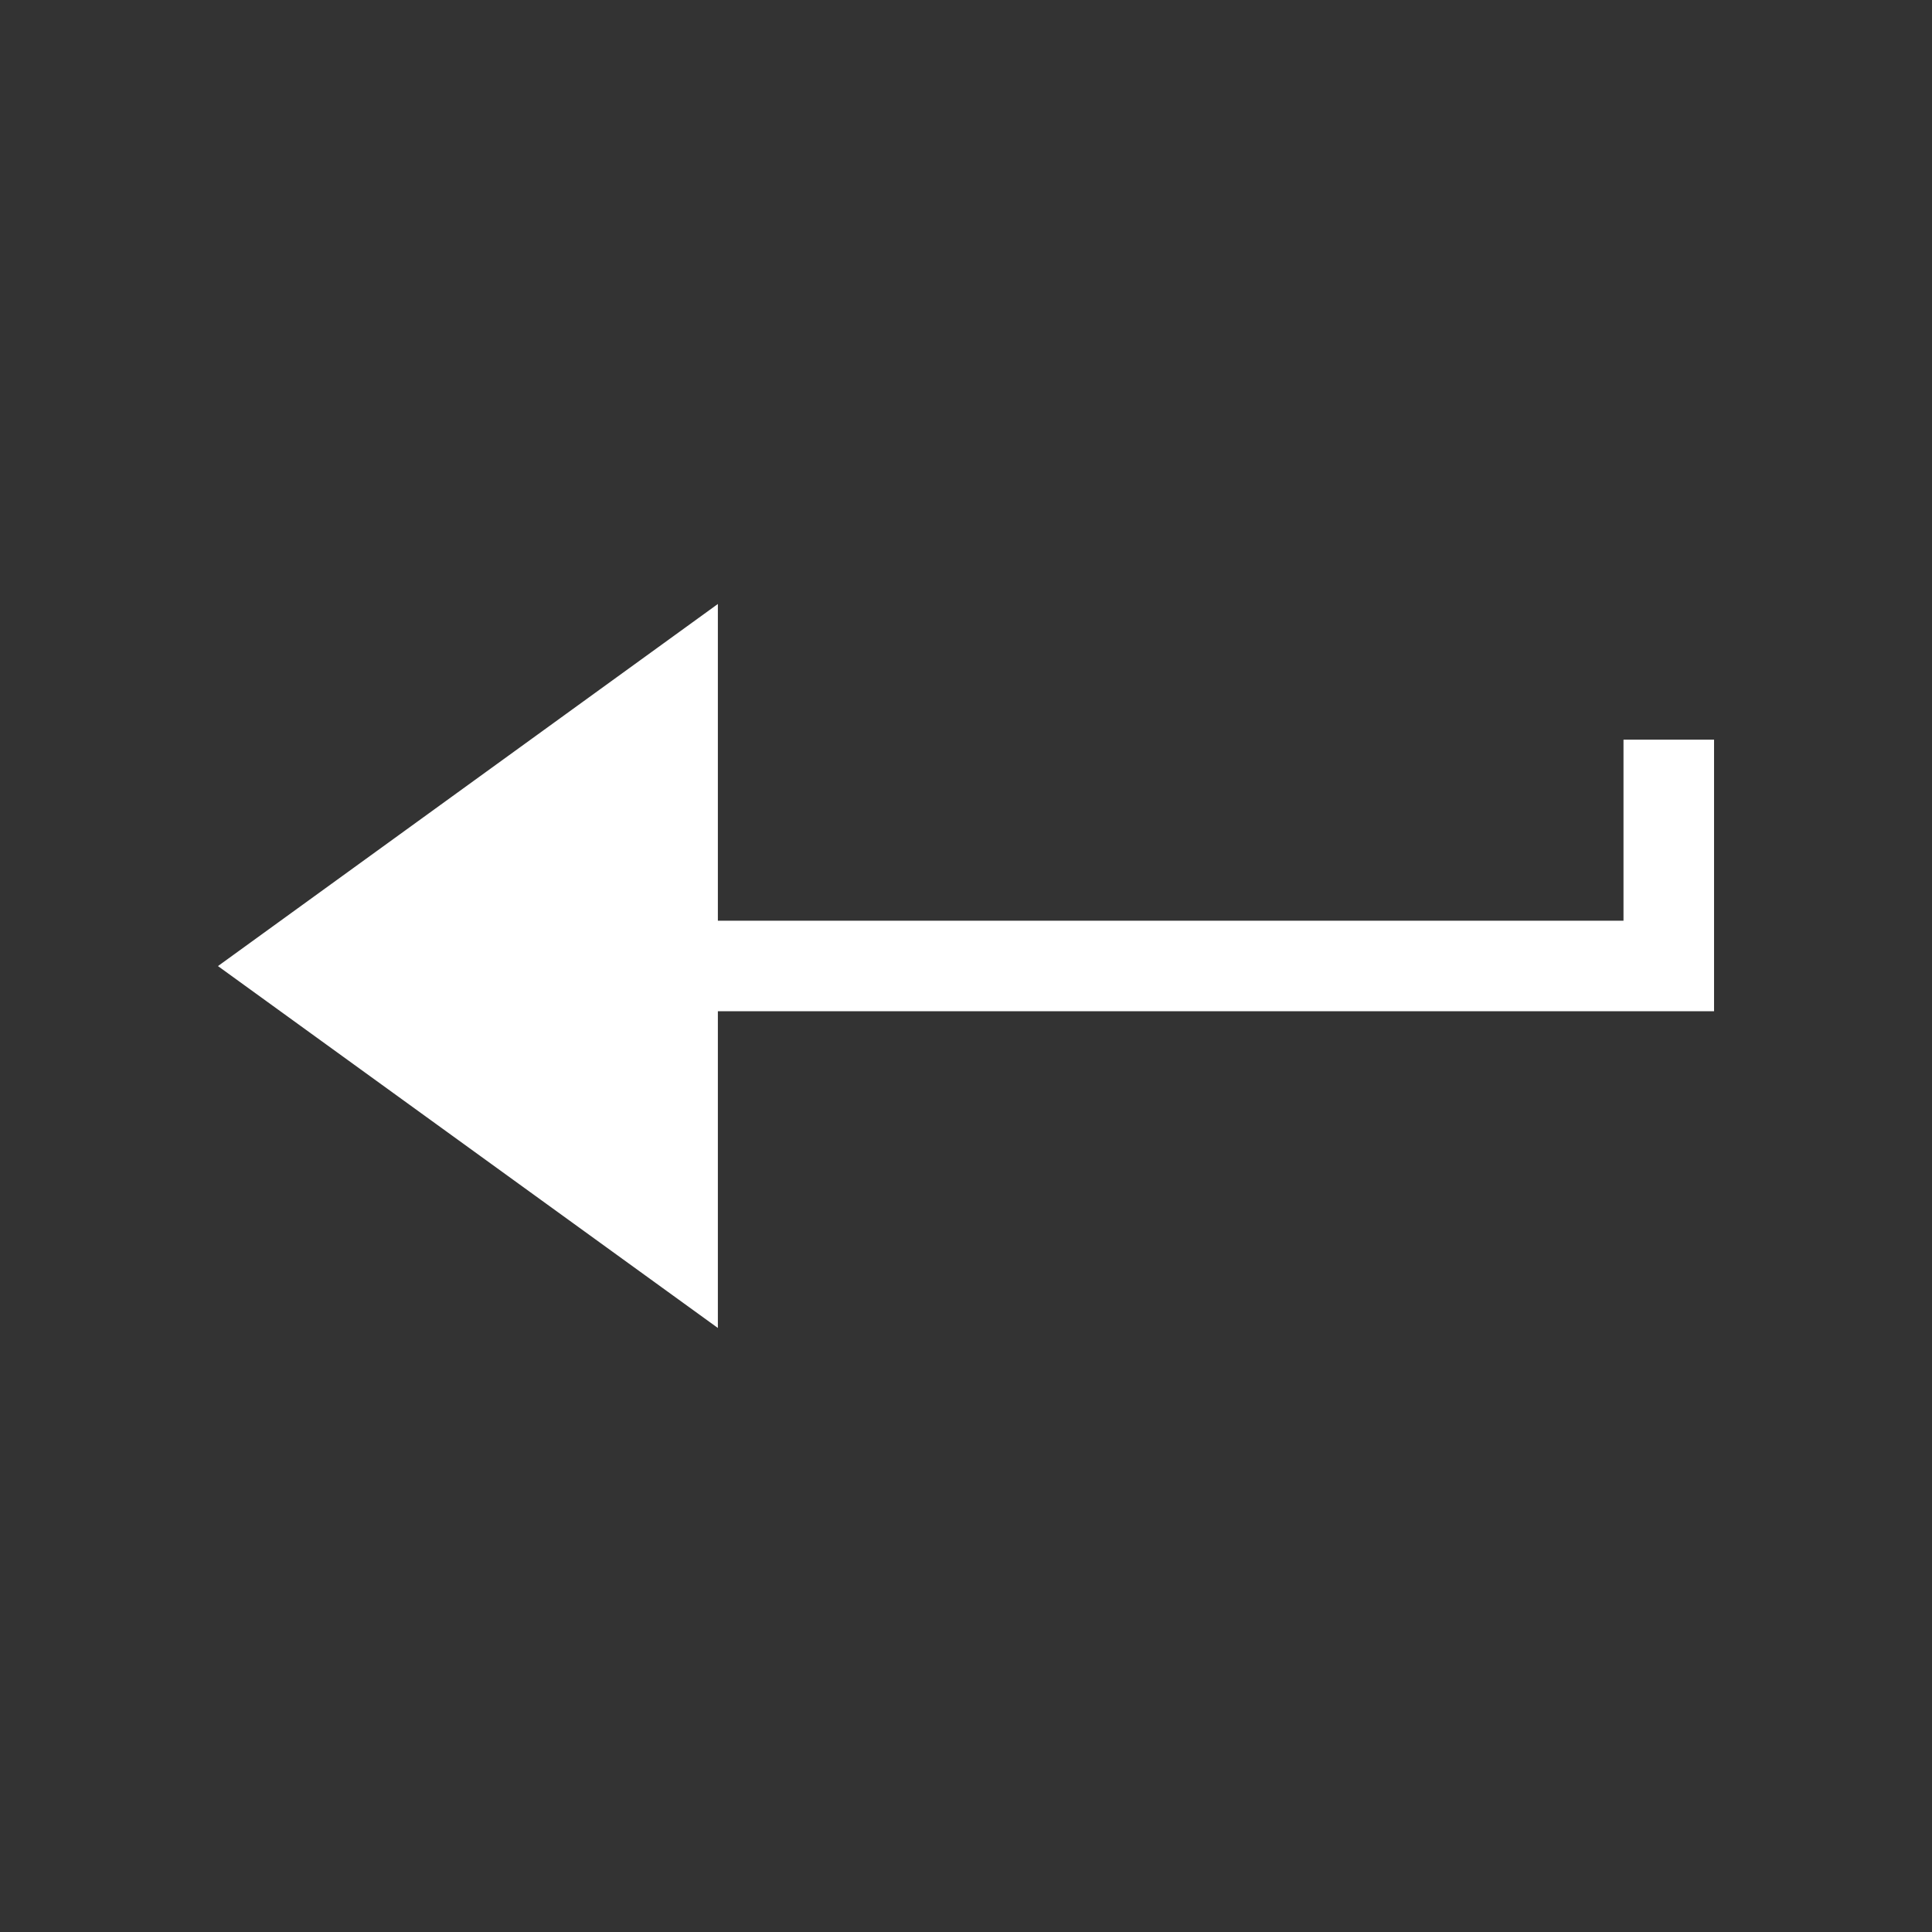 <svg xmlns="http://www.w3.org/2000/svg" xmlns:svg="http://www.w3.org/2000/svg" xmlns:xlink="http://www.w3.org/1999/xlink" id="svg6103" width="48" height="48" x="0" y="0" enable-background="new 0 0 48 48" version="1.1" viewBox="0 0 48 48" xml:space="preserve"><rect x="0" y="0" width="48" height="48" fill="#333333" stroke="none"/><g id="layer1"><g id="g1718" transform="matrix(1.25,0,0,-1.25,39.764,19.092)"><path id="path1720" fill="#FFF" d="M0.457,0.572v-3.598h-18v6.295l-9.936-7.197l9.936-7.193 v6.295h19.8v5.398H0.457z"/></g></g></svg>
